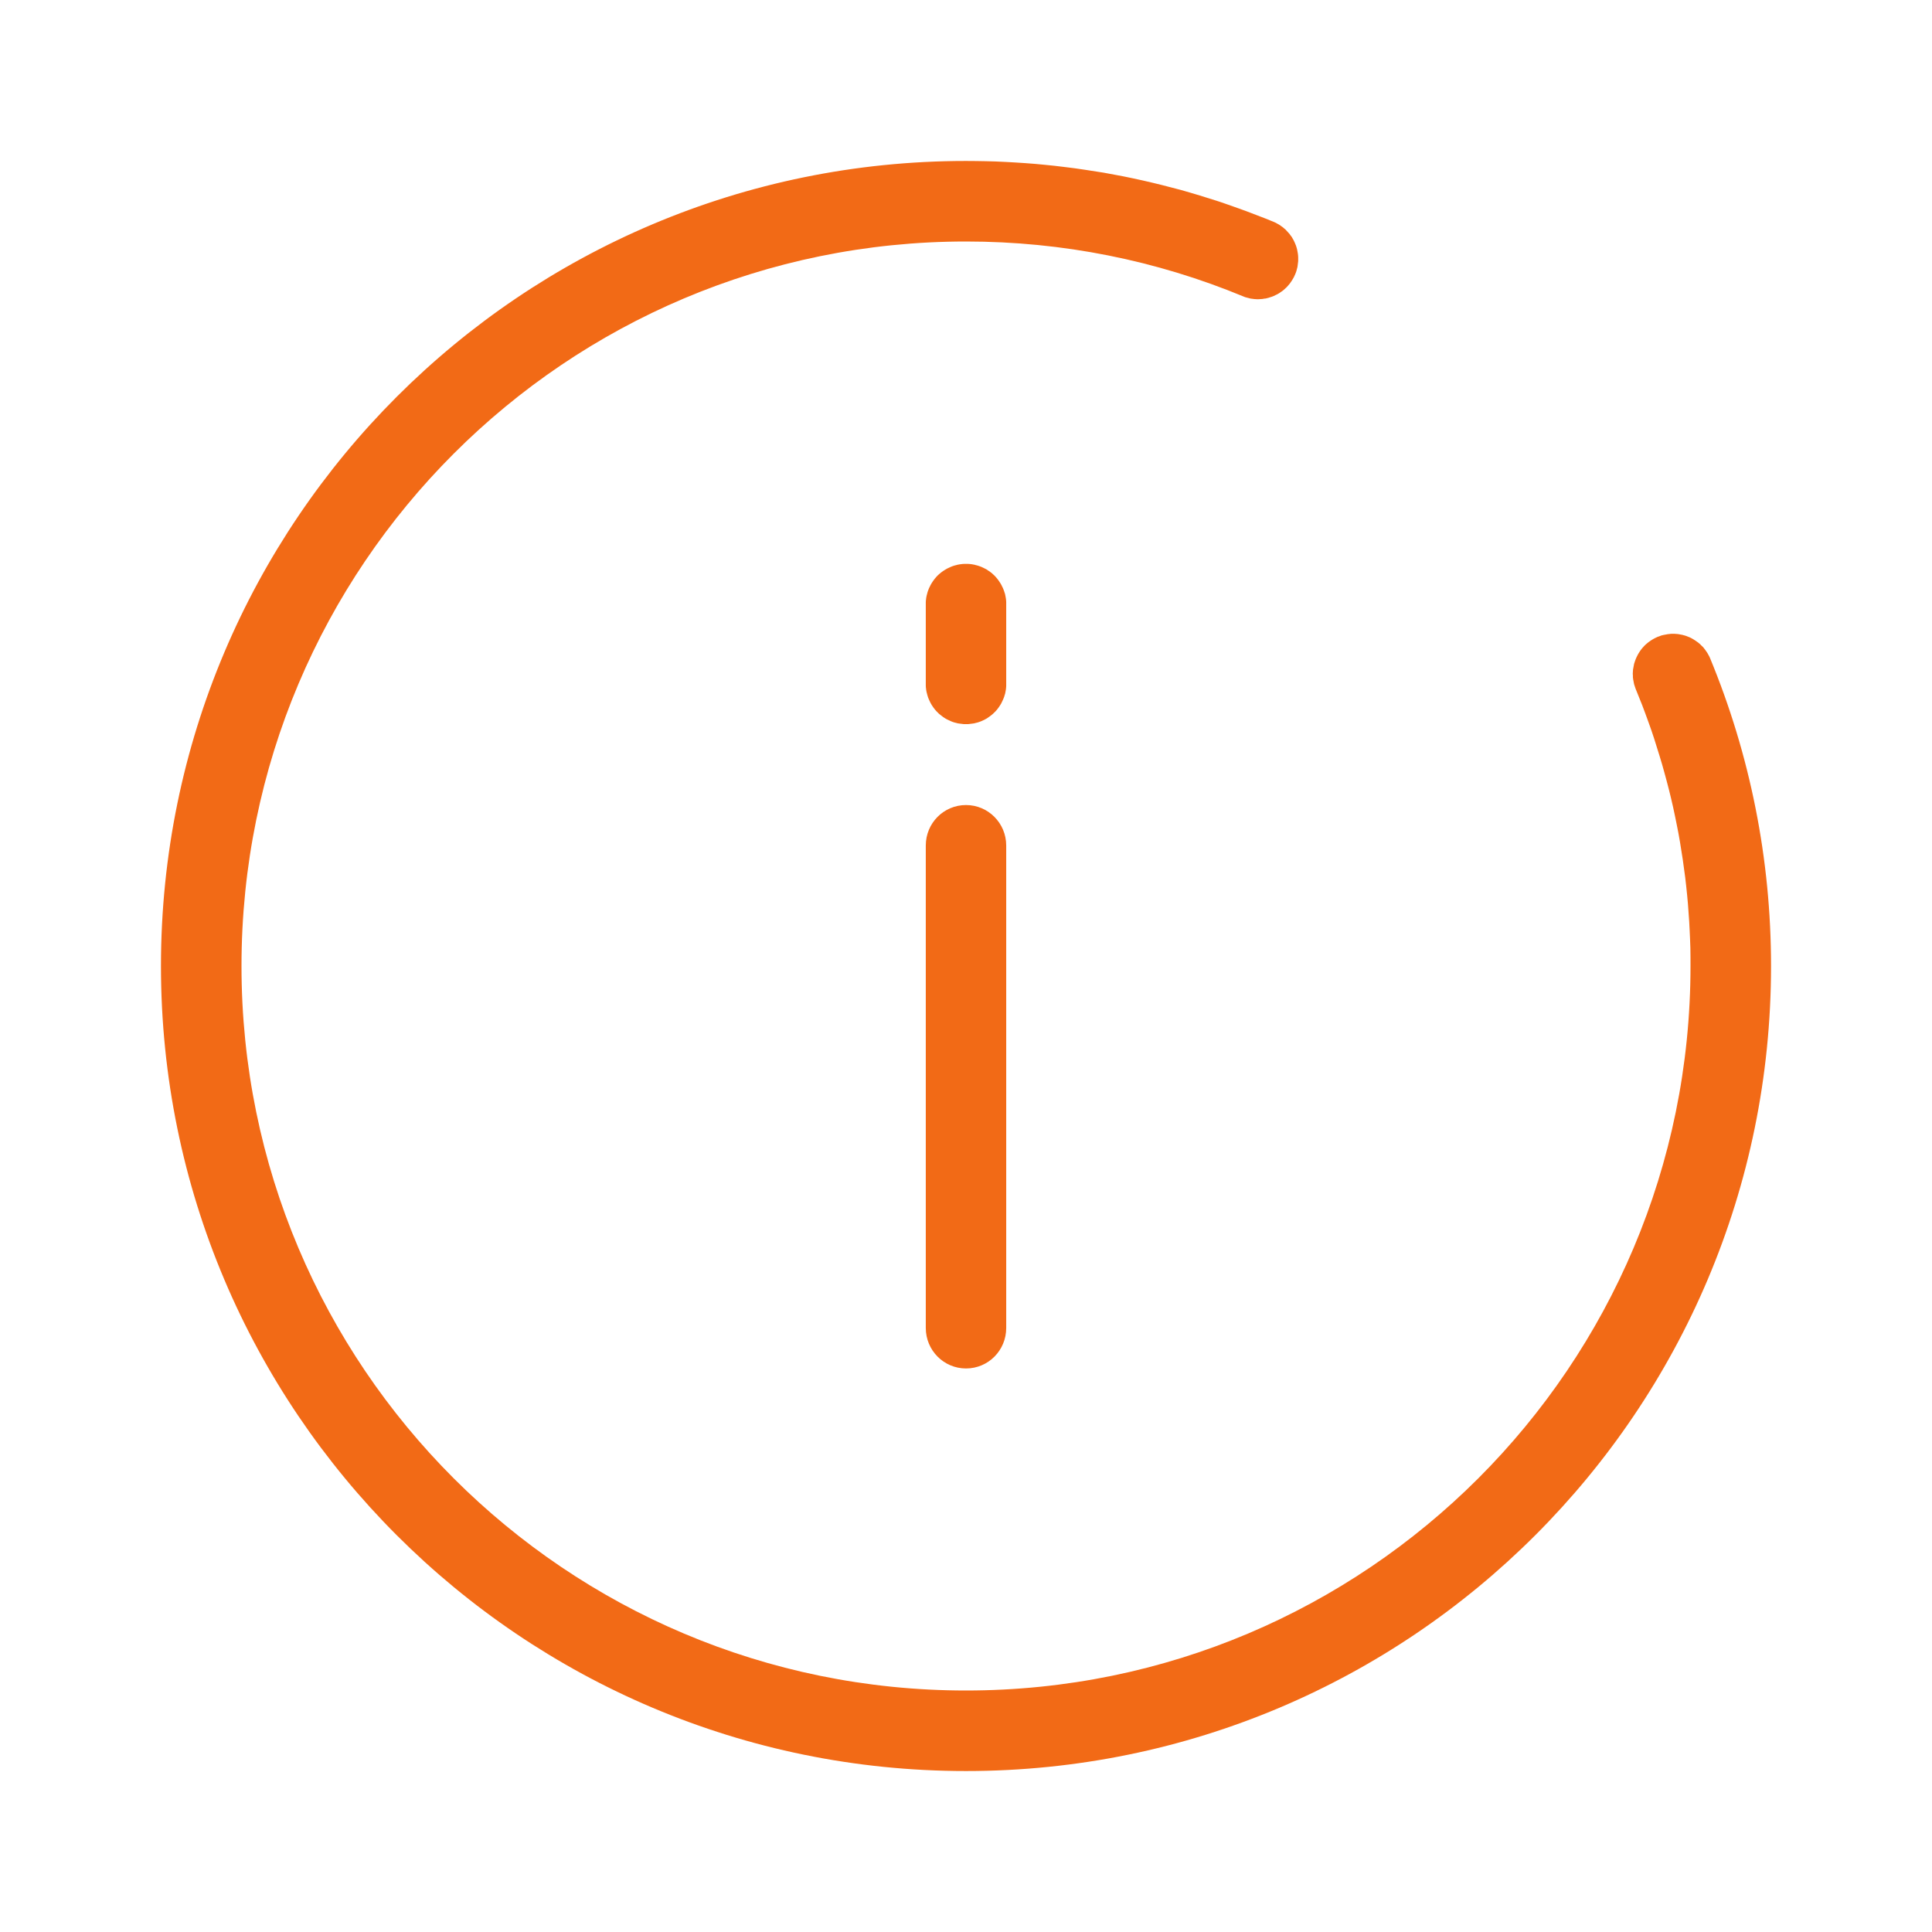 <svg xmlns="http://www.w3.org/2000/svg" xmlns:xlink="http://www.w3.org/1999/xlink" fill="none" version="1.1" width="16" height="16" viewBox="0 0 16 16"><defs><mask id="master_svg0_86_9616" style="mask-type:alpha" maskUnits="objectBoundingBox"><g><path d="M0 0C0 0 0 0 0 0L16 0C16 0 16 0 16 0L16 16C16 16 16 16 16 16L0 16C0 16 0 16 0 16Z" fill="#FFFFFF" fill-opacity="1"/></g></mask></defs><g mask="url(#master_svg0_86_9616)"><g><path d="M10.4,1.779C10.451,1.798,10.502,1.818,10.552,1.839C10.557,1.842,10.562,1.844,10.567,1.846C10.572,1.849,10.576,1.851,10.581,1.854C10.586,1.856,10.59,1.859,10.595,1.862C10.599,1.865,10.604,1.868,10.608,1.871C10.613,1.874,10.617,1.877,10.621,1.88C10.626,1.884,10.63,1.887,10.634,1.891C10.638,1.894,10.642,1.898,10.646,1.901C10.65,1.905,10.654,1.909,10.657,1.913C10.661,1.917,10.665,1.921,10.668,1.925C10.672,1.929,10.675,1.933,10.679,1.937C10.682,1.941,10.685,1.945,10.688,1.95C10.692,1.954,10.695,1.959,10.698,1.963C10.701,1.968,10.703,1.972,10.706,1.977C10.709,1.982,10.711,1.986,10.714,1.991C10.716,1.996,10.719,2.001,10.721,2.006C10.723,2.01,10.725,2.015,10.727,2.02C10.729,2.025,10.731,2.03,10.733,2.035C10.735,2.041,10.736,2.046,10.738,2.051C10.739,2.056,10.741,2.061,10.742,2.066C10.743,2.072,10.744,2.077,10.745,2.082C10.746,2.088,10.747,2.093,10.748,2.098C10.749,2.103,10.749,2.109,10.75,2.114C10.75,2.12,10.751,2.125,10.751,2.13C10.751,2.136,10.751,2.141,10.751,2.146C10.751,2.152,10.751,2.157,10.751,2.163C10.75,2.168,10.75,2.173,10.749,2.179C10.749,2.184,10.748,2.189,10.747,2.195C10.747,2.2,10.746,2.205,10.745,2.211C10.744,2.216,10.742,2.221,10.741,2.226C10.74,2.231,10.738,2.237,10.737,2.242C10.735,2.247,10.733,2.252,10.732,2.257C10.73,2.262,10.728,2.267,10.726,2.272C10.724,2.277,10.722,2.282,10.719,2.287C10.717,2.292,10.715,2.297,10.712,2.301C10.709,2.306,10.707,2.311,10.704,2.315C10.701,2.32,10.698,2.325,10.695,2.329C10.692,2.334,10.689,2.338,10.686,2.342C10.683,2.347,10.68,2.351,10.676,2.355C10.673,2.359,10.669,2.363,10.666,2.367C10.662,2.371,10.659,2.375,10.655,2.379C10.651,2.383,10.647,2.387,10.643,2.39C10.639,2.394,10.635,2.397,10.631,2.401C10.627,2.404,10.623,2.408,10.618,2.411C10.614,2.414,10.61,2.417,10.605,2.42C10.601,2.423,10.596,2.426,10.592,2.429C10.587,2.432,10.582,2.434,10.578,2.437C10.573,2.44,10.568,2.442,10.563,2.444C10.558,2.447,10.554,2.449,10.549,2.451C10.544,2.453,10.539,2.455,10.534,2.457C10.529,2.459,10.523,2.461,10.518,2.462C10.513,2.464,10.508,2.465,10.503,2.467C10.498,2.468,10.492,2.469,10.487,2.471C10.482,2.472,10.477,2.473,10.471,2.473C10.466,2.474,10.461,2.475,10.455,2.476C10.45,2.476,10.445,2.477,10.439,2.477C10.434,2.477,10.428,2.478,10.423,2.478C10.418,2.478,10.412,2.478,10.407,2.478C10.402,2.477,10.396,2.477,10.391,2.477C10.385,2.476,10.38,2.476,10.375,2.475C10.369,2.474,10.364,2.473,10.359,2.473C10.354,2.472,10.348,2.471,10.343,2.469C10.338,2.468,10.333,2.467,10.327,2.465C10.322,2.464,10.317,2.462,10.312,2.461C10.307,2.459,10.302,2.457,10.297,2.455C9.575,2.156,8.799,2,8,2C4.686,2,2,4.686,2,8C2,11.314,4.686,14,8,14C11.314,14,14,11.314,14,8C14,7.951,14,7.902,13.999,7.853C13.997,7.804,13.996,7.755,13.993,7.706C13.991,7.657,13.988,7.608,13.984,7.559C13.981,7.51,13.977,7.461,13.972,7.412C13.967,7.363,13.962,7.314,13.956,7.265C13.95,7.217,13.943,7.168,13.936,7.119C13.929,7.071,13.921,7.022,13.913,6.974C13.905,6.926,13.896,6.877,13.886,6.829C13.877,6.781,13.866,6.733,13.856,6.685C13.845,6.637,13.834,6.589,13.822,6.542C13.81,6.494,13.797,6.447,13.784,6.399C13.771,6.352,13.758,6.305,13.743,6.258C13.729,6.211,13.714,6.164,13.699,6.117C13.684,6.071,13.668,6.024,13.651,5.978C13.635,5.932,13.617,5.886,13.6,5.84C13.582,5.794,13.564,5.749,13.545,5.703C13.543,5.698,13.541,5.693,13.54,5.688C13.538,5.683,13.536,5.678,13.535,5.673C13.533,5.668,13.532,5.662,13.531,5.657C13.53,5.652,13.529,5.647,13.528,5.641C13.527,5.636,13.526,5.631,13.525,5.625C13.524,5.62,13.524,5.615,13.523,5.609C13.523,5.604,13.523,5.599,13.523,5.593C13.522,5.588,13.522,5.582,13.522,5.577C13.522,5.572,13.523,5.566,13.523,5.561C13.523,5.556,13.524,5.55,13.524,5.545C13.525,5.54,13.526,5.534,13.527,5.529C13.528,5.524,13.529,5.518,13.53,5.513C13.531,5.508,13.532,5.503,13.533,5.497C13.535,5.492,13.536,5.487,13.538,5.482C13.539,5.477,13.541,5.472,13.543,5.467C13.545,5.462,13.547,5.457,13.549,5.452C13.551,5.447,13.553,5.442,13.556,5.437C13.558,5.432,13.561,5.427,13.563,5.423Q13.567,5.415,13.571,5.409C13.574,5.404,13.577,5.399,13.58,5.395C13.583,5.391,13.586,5.386,13.589,5.382C13.593,5.378,13.596,5.373,13.599,5.369C13.603,5.365,13.606,5.361,13.61,5.357C13.614,5.353,13.617,5.349,13.621,5.345C13.625,5.342,13.629,5.338,13.633,5.334C13.637,5.331,13.641,5.327,13.645,5.324C13.649,5.32,13.654,5.317,13.658,5.314C13.662,5.311,13.667,5.308,13.671,5.305C13.676,5.302,13.68,5.299,13.685,5.296C13.689,5.293,13.694,5.291,13.699,5.288C13.704,5.286,13.708,5.283,13.713,5.281C13.718,5.279,13.723,5.276,13.728,5.274C13.733,5.272,13.738,5.27,13.743,5.269C13.748,5.267,13.753,5.265,13.758,5.263C13.763,5.262,13.769,5.26,13.774,5.259C13.779,5.258,13.784,5.257,13.79,5.256C13.795,5.255,13.8,5.254,13.806,5.253C13.811,5.252,13.816,5.251,13.822,5.251C13.827,5.25,13.832,5.25,13.838,5.249C13.843,5.249,13.848,5.249,13.854,5.249C13.859,5.249,13.865,5.249,13.87,5.249C13.875,5.25,13.881,5.25,13.886,5.25C13.891,5.251,13.897,5.251,13.902,5.252C13.907,5.253,13.913,5.254,13.918,5.255C13.923,5.256,13.928,5.257,13.934,5.258C13.939,5.26,13.944,5.261,13.949,5.262C13.954,5.264,13.96,5.266,13.965,5.267C13.97,5.269,13.975,5.271,13.98,5.273C13.985,5.275,13.99,5.277,13.995,5.279C14,5.282,14.004,5.284,14.009,5.286C14.014,5.289,14.019,5.291,14.023,5.294C14.028,5.297,14.033,5.3,14.037,5.303C14.042,5.306,14.046,5.309,14.05,5.312C14.055,5.315,14.059,5.318,14.063,5.321C14.067,5.325,14.072,5.328,14.076,5.332C14.08,5.335,14.084,5.339,14.087,5.343C14.091,5.346,14.095,5.35,14.099,5.354C14.102,5.358,14.106,5.362,14.11,5.366C14.113,5.37,14.116,5.375,14.12,5.379C14.123,5.383,14.126,5.387,14.129,5.392C14.132,5.396,14.135,5.401,14.138,5.405C14.141,5.41,14.144,5.414,14.146,5.419C14.149,5.424,14.152,5.429,14.154,5.433C14.156,5.438,14.159,5.443,14.161,5.448C14.493,6.25,14.667,7.113,14.667,8C14.667,11.682,11.682,14.667,8,14.667C4.318,14.667,1.333,11.682,1.333,8C1.333,4.318,4.318,1.333,8,1.333C8.055,1.333,8.109,1.334,8.164,1.335C8.218,1.336,8.273,1.338,8.327,1.341C8.382,1.344,8.436,1.347,8.491,1.351C8.545,1.355,8.599,1.359,8.654,1.365C8.708,1.37,8.762,1.376,8.816,1.383C8.871,1.389,8.925,1.397,8.979,1.405C9.033,1.413,9.086,1.421,9.14,1.43C9.194,1.44,9.248,1.45,9.301,1.46C9.355,1.471,9.408,1.482,9.461,1.494C9.515,1.506,9.568,1.519,9.621,1.532C9.673,1.545,9.726,1.559,9.779,1.573C9.831,1.588,9.884,1.603,9.936,1.619C9.988,1.635,10.04,1.651,10.092,1.668C10.144,1.686,10.195,1.703,10.247,1.722Q10.324,1.749,10.4,1.779ZM7.667,5.003C7.667,4.998,7.667,4.992,7.667,4.987C7.667,4.981,7.668,4.976,7.668,4.97C7.669,4.965,7.67,4.96,7.67,4.954C7.671,4.949,7.672,4.943,7.673,4.938C7.674,4.933,7.675,4.927,7.677,4.922C7.678,4.917,7.68,4.912,7.681,4.906C7.683,4.901,7.684,4.896,7.686,4.891C7.688,4.886,7.69,4.881,7.692,4.876C7.694,4.87,7.696,4.865,7.699,4.861C7.701,4.856,7.704,4.851,7.706,4.846Q7.71,4.839,7.714,4.832C7.717,4.827,7.72,4.822,7.723,4.818C7.726,4.813,7.729,4.809,7.732,4.805C7.736,4.8,7.739,4.796,7.742,4.792C7.746,4.787,7.75,4.783,7.753,4.779C7.757,4.775,7.761,4.771,7.764,4.767C7.768,4.764,7.772,4.76,7.776,4.756C7.78,4.752,7.784,4.749,7.789,4.745C7.793,4.742,7.797,4.739,7.802,4.735C7.806,4.732,7.81,4.729,7.815,4.726C7.82,4.723,7.824,4.72,7.829,4.717C7.833,4.714,7.838,4.712,7.843,4.709C7.848,4.707,7.853,4.704,7.858,4.702C7.863,4.699,7.868,4.697,7.873,4.695C7.878,4.693,7.883,4.691,7.888,4.689C7.893,4.687,7.898,4.686,7.903,4.684C7.909,4.683,7.914,4.681,7.919,4.68C7.924,4.678,7.93,4.677,7.935,4.676C7.94,4.675,7.946,4.674,7.951,4.673C7.957,4.673,7.962,4.672,7.967,4.671C7.973,4.671,7.978,4.67,7.984,4.67C7.989,4.67,7.995,4.67,8,4.67C8.006,4.67,8.011,4.67,8.017,4.67C8.022,4.67,8.027,4.671,8.033,4.671C8.038,4.672,8.044,4.673,8.049,4.673C8.054,4.674,8.06,4.675,8.065,4.676C8.071,4.677,8.076,4.678,8.081,4.68C8.086,4.681,8.092,4.683,8.097,4.684C8.102,4.686,8.107,4.687,8.112,4.689C8.118,4.691,8.123,4.693,8.128,4.695C8.133,4.697,8.138,4.699,8.143,4.702C8.148,4.704,8.152,4.707,8.157,4.709C8.162,4.712,8.167,4.714,8.172,4.717C8.176,4.72,8.181,4.723,8.185,4.726C8.19,4.729,8.194,4.732,8.199,4.735C8.203,4.739,8.207,4.742,8.212,4.745C8.216,4.749,8.22,4.752,8.224,4.756C8.228,4.76,8.232,4.764,8.236,4.767C8.24,4.771,8.243,4.775,8.247,4.779C8.251,4.783,8.254,4.787,8.258,4.792C8.261,4.796,8.265,4.8,8.268,4.805C8.271,4.809,8.274,4.813,8.277,4.818C8.28,4.822,8.283,4.827,8.286,4.832Q8.29,4.839,8.294,4.846C8.297,4.851,8.299,4.856,8.301,4.861C8.304,4.865,8.306,4.87,8.308,4.876C8.31,4.881,8.312,4.886,8.314,4.891C8.316,4.896,8.318,4.901,8.319,4.906C8.321,4.912,8.322,4.917,8.324,4.922C8.325,4.927,8.326,4.933,8.327,4.938C8.328,4.943,8.329,4.949,8.33,4.954C8.331,4.96,8.331,4.965,8.332,4.97C8.332,4.976,8.333,4.981,8.333,4.987C8.333,4.992,8.333,4.998,8.333,5.003L8.333,5.664C8.333,5.669,8.333,5.675,8.333,5.68C8.333,5.686,8.332,5.691,8.332,5.696C8.331,5.702,8.331,5.707,8.33,5.713C8.329,5.718,8.328,5.723,8.327,5.729C8.326,5.734,8.325,5.739,8.324,5.745C8.322,5.75,8.321,5.755,8.319,5.76C8.318,5.766,8.316,5.771,8.314,5.776C8.312,5.781,8.31,5.786,8.308,5.791C8.306,5.796,8.304,5.801,8.301,5.806C8.299,5.811,8.297,5.816,8.294,5.821C8.292,5.826,8.289,5.83,8.286,5.835C8.283,5.84,8.28,5.844,8.277,5.849C8.274,5.853,8.271,5.858,8.268,5.862C8.265,5.867,8.261,5.871,8.258,5.875C8.254,5.879,8.251,5.884,8.247,5.888C8.243,5.892,8.24,5.896,8.236,5.899C8.232,5.903,8.228,5.907,8.224,5.911C8.22,5.914,8.216,5.918,8.212,5.921C8.207,5.925,8.203,5.928,8.199,5.931C8.194,5.935,8.19,5.938,8.185,5.941C8.181,5.944,8.176,5.947,8.172,5.95C8.167,5.952,8.162,5.955,8.157,5.958C8.152,5.96,8.148,5.963,8.143,5.965C8.138,5.967,8.133,5.97,8.128,5.972C8.123,5.974,8.118,5.976,8.112,5.978C8.107,5.979,8.102,5.981,8.097,5.983C8.092,5.984,8.086,5.986,8.081,5.987C8.076,5.988,8.071,5.99,8.065,5.991C8.06,5.992,8.054,5.993,8.049,5.993C8.044,5.994,8.038,5.995,8.033,5.995C8.027,5.996,8.022,5.996,8.017,5.997C8.011,5.997,8.006,5.997,8,5.997C7.995,5.997,7.989,5.997,7.984,5.997C7.978,5.996,7.973,5.996,7.967,5.995C7.962,5.995,7.957,5.994,7.951,5.993C7.946,5.993,7.94,5.992,7.935,5.991C7.93,5.99,7.924,5.988,7.919,5.987C7.914,5.986,7.909,5.984,7.903,5.983C7.898,5.981,7.893,5.979,7.888,5.978C7.883,5.976,7.878,5.974,7.873,5.972C7.868,5.97,7.863,5.967,7.858,5.965C7.853,5.963,7.848,5.96,7.843,5.958C7.838,5.955,7.833,5.952,7.829,5.95C7.824,5.947,7.82,5.944,7.815,5.941C7.81,5.938,7.806,5.935,7.802,5.931C7.797,5.928,7.793,5.925,7.789,5.921C7.784,5.918,7.78,5.914,7.776,5.911C7.772,5.907,7.768,5.903,7.764,5.899C7.761,5.896,7.757,5.892,7.753,5.888C7.75,5.884,7.746,5.879,7.742,5.875C7.739,5.871,7.736,5.867,7.732,5.862C7.729,5.858,7.726,5.853,7.723,5.849C7.72,5.844,7.717,5.84,7.714,5.835C7.711,5.83,7.709,5.826,7.706,5.821C7.704,5.816,7.701,5.811,7.699,5.806C7.696,5.801,7.694,5.796,7.692,5.791C7.69,5.786,7.688,5.781,7.686,5.776C7.684,5.771,7.683,5.766,7.681,5.76C7.68,5.755,7.678,5.75,7.677,5.745C7.675,5.739,7.674,5.734,7.673,5.729C7.672,5.723,7.671,5.718,7.67,5.713C7.67,5.707,7.669,5.702,7.668,5.696C7.668,5.691,7.667,5.686,7.667,5.68C7.667,5.675,7.667,5.669,7.667,5.664L7.667,5.003ZM7.667,7.002C7.667,6.817,7.815,6.667,8,6.667C8.184,6.667,8.333,6.817,8.333,7.002L8.333,10.998C8.333,11.183,8.185,11.333,8,11.333C7.816,11.333,7.667,11.183,7.667,10.998L7.667,7.002Z" fill-rule="evenodd" fill="#F26A16" fill-opacity="1"/></g></g></svg>